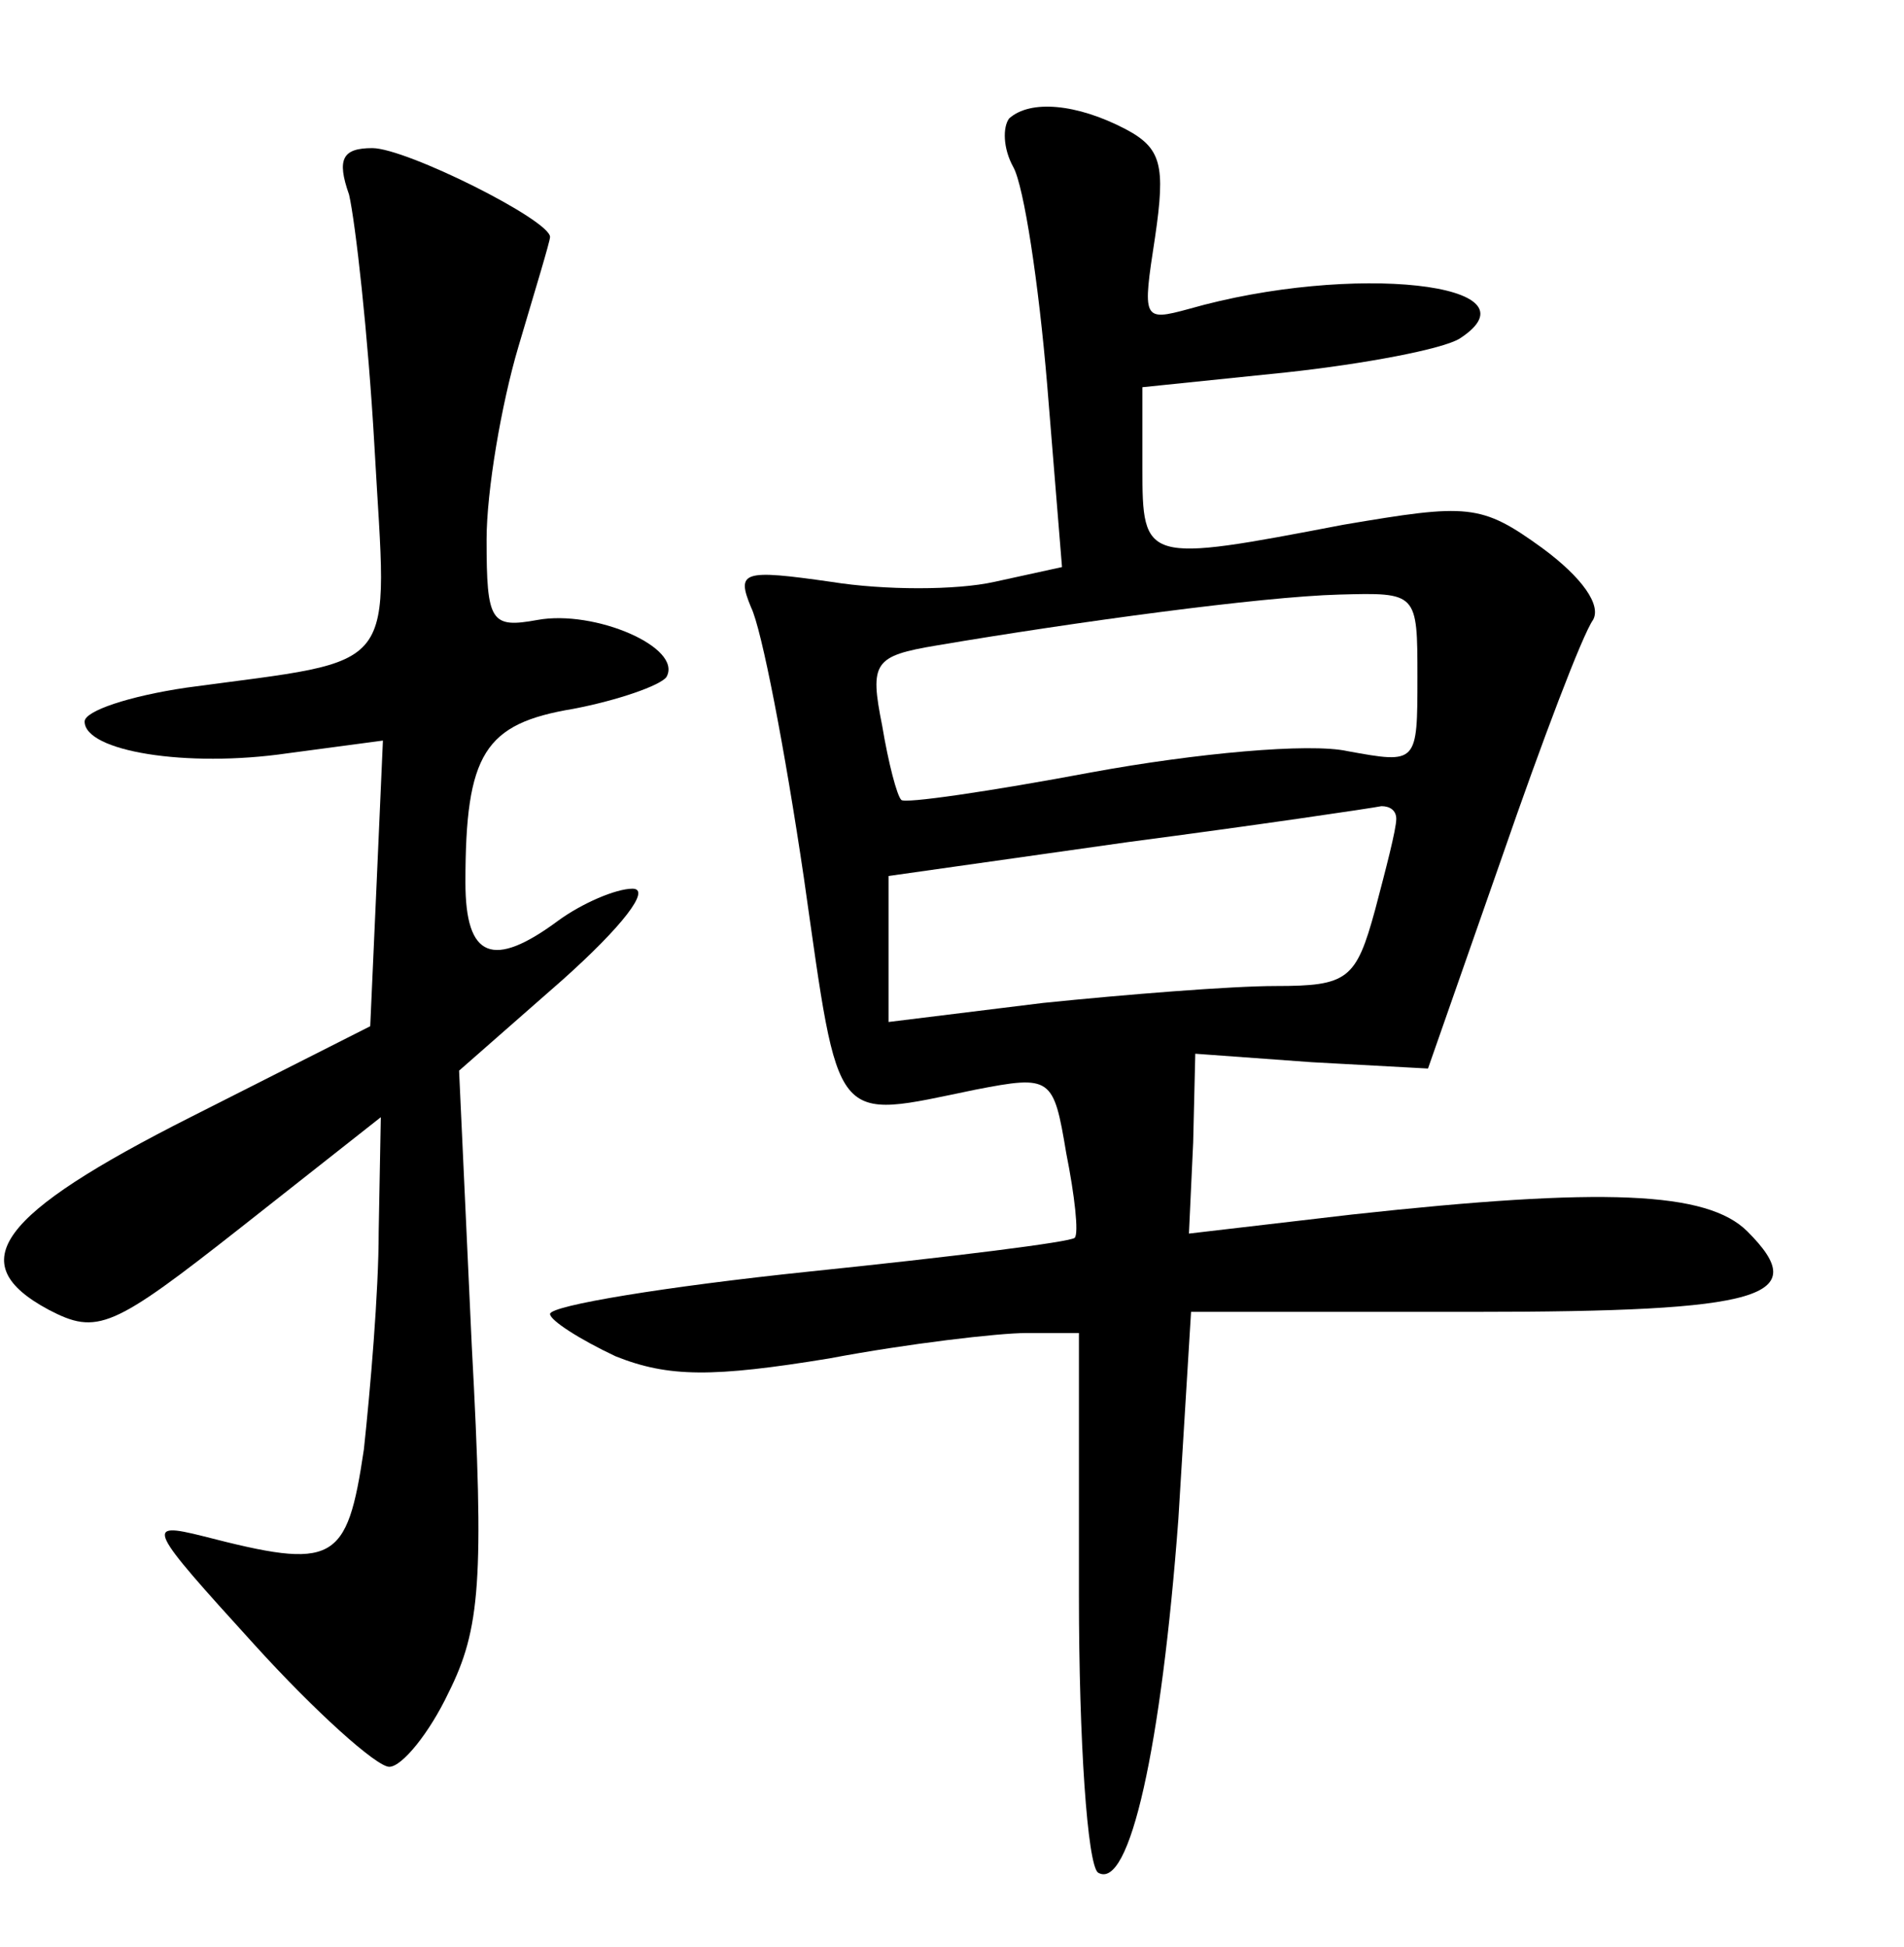 <?xml version="1.0" standalone="no"?>
<!DOCTYPE svg PUBLIC "-//W3C//DTD SVG 20010904//EN"
 "http://www.w3.org/TR/2001/REC-SVG-20010904/DTD/svg10.dtd">
<svg version="1.0" xmlns="http://www.w3.org/2000/svg"
 width="90pt" height="92pt" viewBox="0 0 90 92"
 preserveAspectRatio="xMidYMid meet">
<g transform="translate(0,92) scale(0.1,-0.1)"
fill="#000000" stroke="none">
<path d="M477 864 c-3 -4 -3 -14 2 -23 5 -9 12 -55 16 -103 l7 -86 -32 -7
c-18 -4 -52 -4 -77 0 -42 6 -45 5 -38 -12 5 -10 16 -67 25 -128 17 -119 13
-114 81 -100 36 7 37 6 43 -30 4 -20 6 -38 4 -40 -2 -2 -58 -9 -126 -16 -67
-7 -122 -16 -122 -20 0 -3 14 -12 31 -20 25 -10 46 -10 101 -1 37 7 80 12 93
12 l25 0 0 -124 c0 -69 4 -127 9 -131 15 -9 30 60 38 167 l6 98 133 0 c138 0
161 7 130 38 -19 19 -68 21 -187 8 l-77 -9 2 43 1 42 55 -4 55 -3 35 100 c19
55 38 105 43 112 4 7 -5 20 -24 34 -29 21 -35 21 -94 11 -94 -18 -95 -18 -95
27 l0 38 68 7 c37 4 74 11 82 16 40 26 -51 36 -128 14 -22 -6 -22 -5 -16 34 5
34 3 42 -14 51 -23 12 -45 14 -55 5z m193 -264 c0 -41 0 -41 -33 -35 -18 4
-72 -1 -121 -10 -48 -9 -89 -15 -90 -13 -2 2 -6 17 -9 35 -6 30 -4 33 26 38
65 11 153 23 190 24 37 1 37 1 37 -39z m-10 -67 c0 -5 -5 -24 -10 -43 -9 -33
-13 -36 -47 -36 -21 0 -71 -4 -110 -8 l-73 -9 0 35 0 34 113 16 c61 8 115 16
120 17 4 0 7 -2 7 -6z"/>
<path d="M165 828 c3 -13 9 -66 12 -119 6 -109 14 -100 -89 -114 -27 -4 -48
-11 -48 -16 0 -14 48 -22 96 -15 l45 6 -3 -68 -3 -67 -85 -43 c-91 -46 -108
-69 -67 -91 23 -12 30 -9 91 39 l66 52 -1 -54 c0 -29 -4 -75 -7 -103 -8 -54
-14 -57 -76 -41 -28 7 -26 4 24 -51 29 -32 58 -58 64 -58 6 0 19 16 28 35 15
30 17 53 11 164 l-6 130 49 43 c28 25 42 43 33 43 -8 0 -24 -7 -35 -15 -31
-23 -44 -18 -44 18 0 61 9 75 51 82 21 4 41 11 44 15 8 14 -34 32 -61 27 -22
-4 -24 -1 -24 38 0 23 7 64 15 91 8 27 15 50 15 52 0 8 -68 42 -84 42 -14 0
-17 -5 -11 -22z"/>
</g>
</svg>
